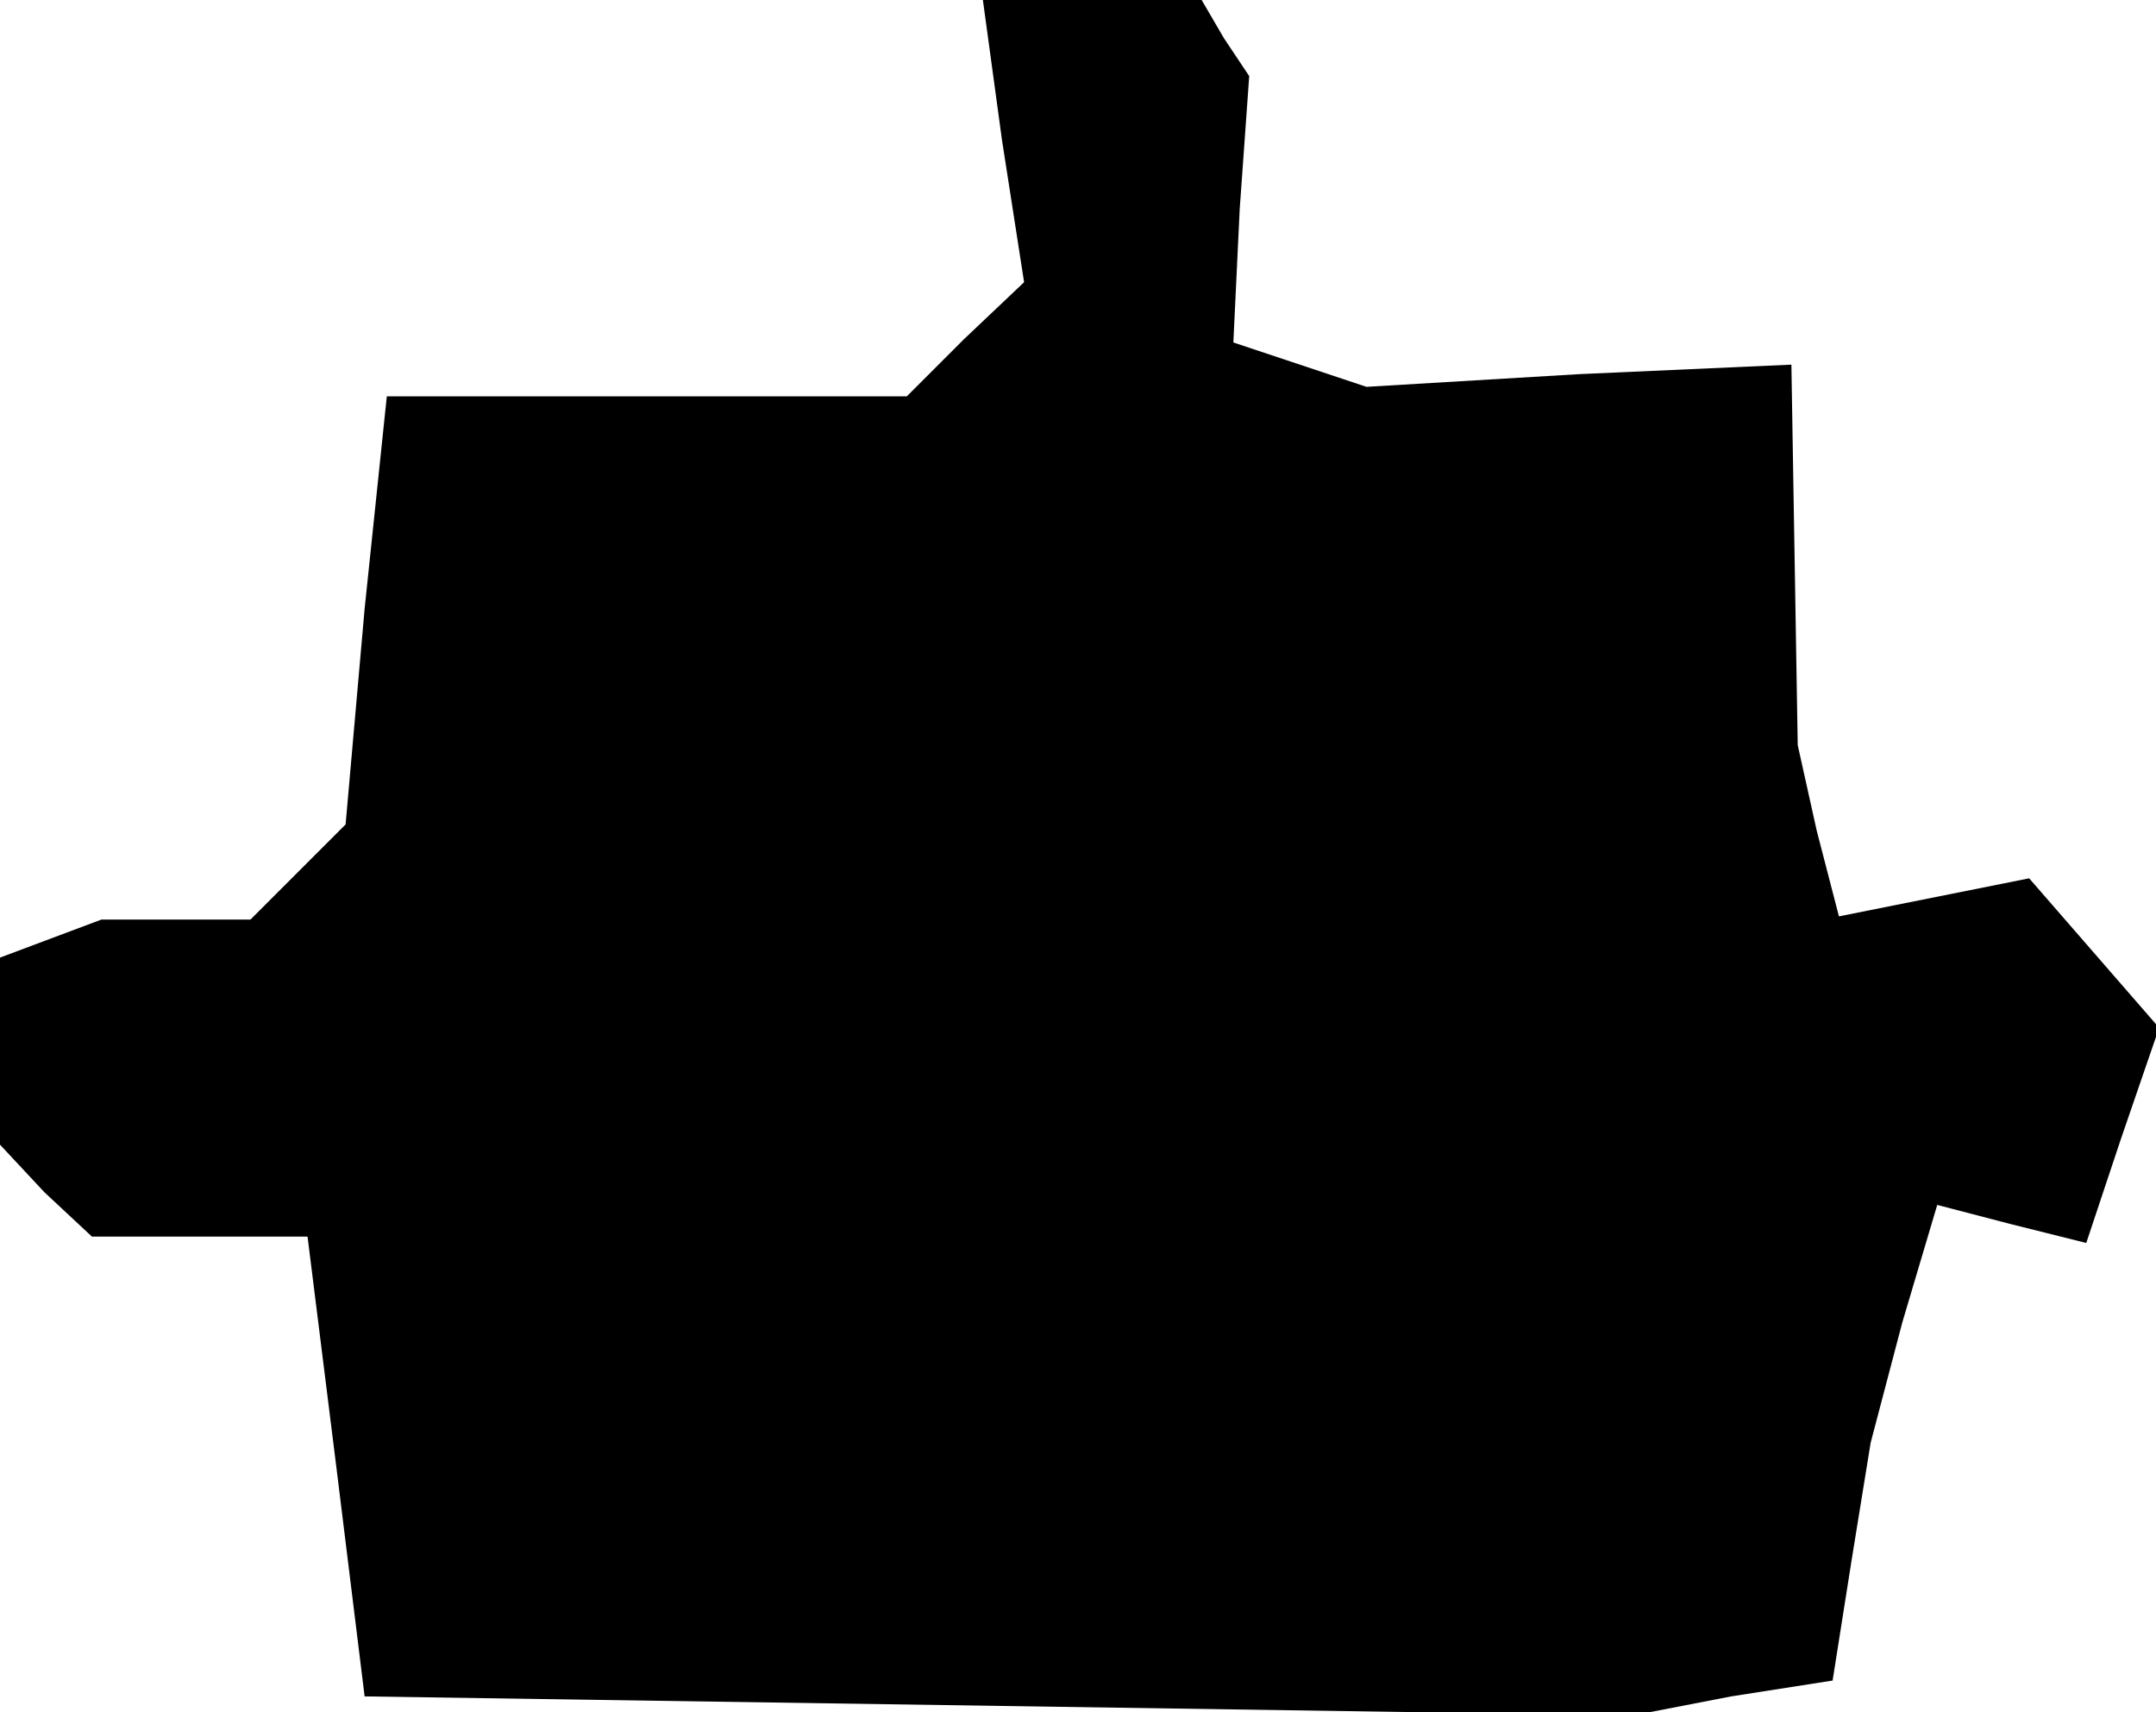 <?xml version="1.0" standalone="no"?>
<!DOCTYPE svg PUBLIC "-//W3C//DTD SVG 20010904//EN"
 "http://www.w3.org/TR/2001/REC-SVG-20010904/DTD/svg10.dtd">
<svg version="1.0" xmlns="http://www.w3.org/2000/svg"
 width="68pt" height="54pt" viewBox="0 0 68 54"
 preserveAspectRatio="xMidYMid meet">
<g transform="translate(0,54) scale(0.1,-0.1)"
fill="#000000" stroke="none">
<path d="M316 496 l7 -45 -19 -18 -18 -18 -82 0 -82 0 -7 -67 -6 -68 -15 -15
-15 -15 -24 0 -23 0 -16 -6 -16 -6 0 -30 0 -29 14 -15 15 -14 34 0 34 0 9 -72
9 -73 200 -3 200 -3 31 6 32 5 6 38 6 37 10 38 11 37 23 -6 24 -6 11 33 11 32
0 2 0 2 -20 23 -20 23 -30 -6 -30 -6 -7 27 -6 27 -1 60 -1 60 -67 -3 -67 -4
-21 7 -21 7 2 42 3 42 -8 12 -7 12 -34 0 -35 0 6 -44z"/>
</g>
</svg>
